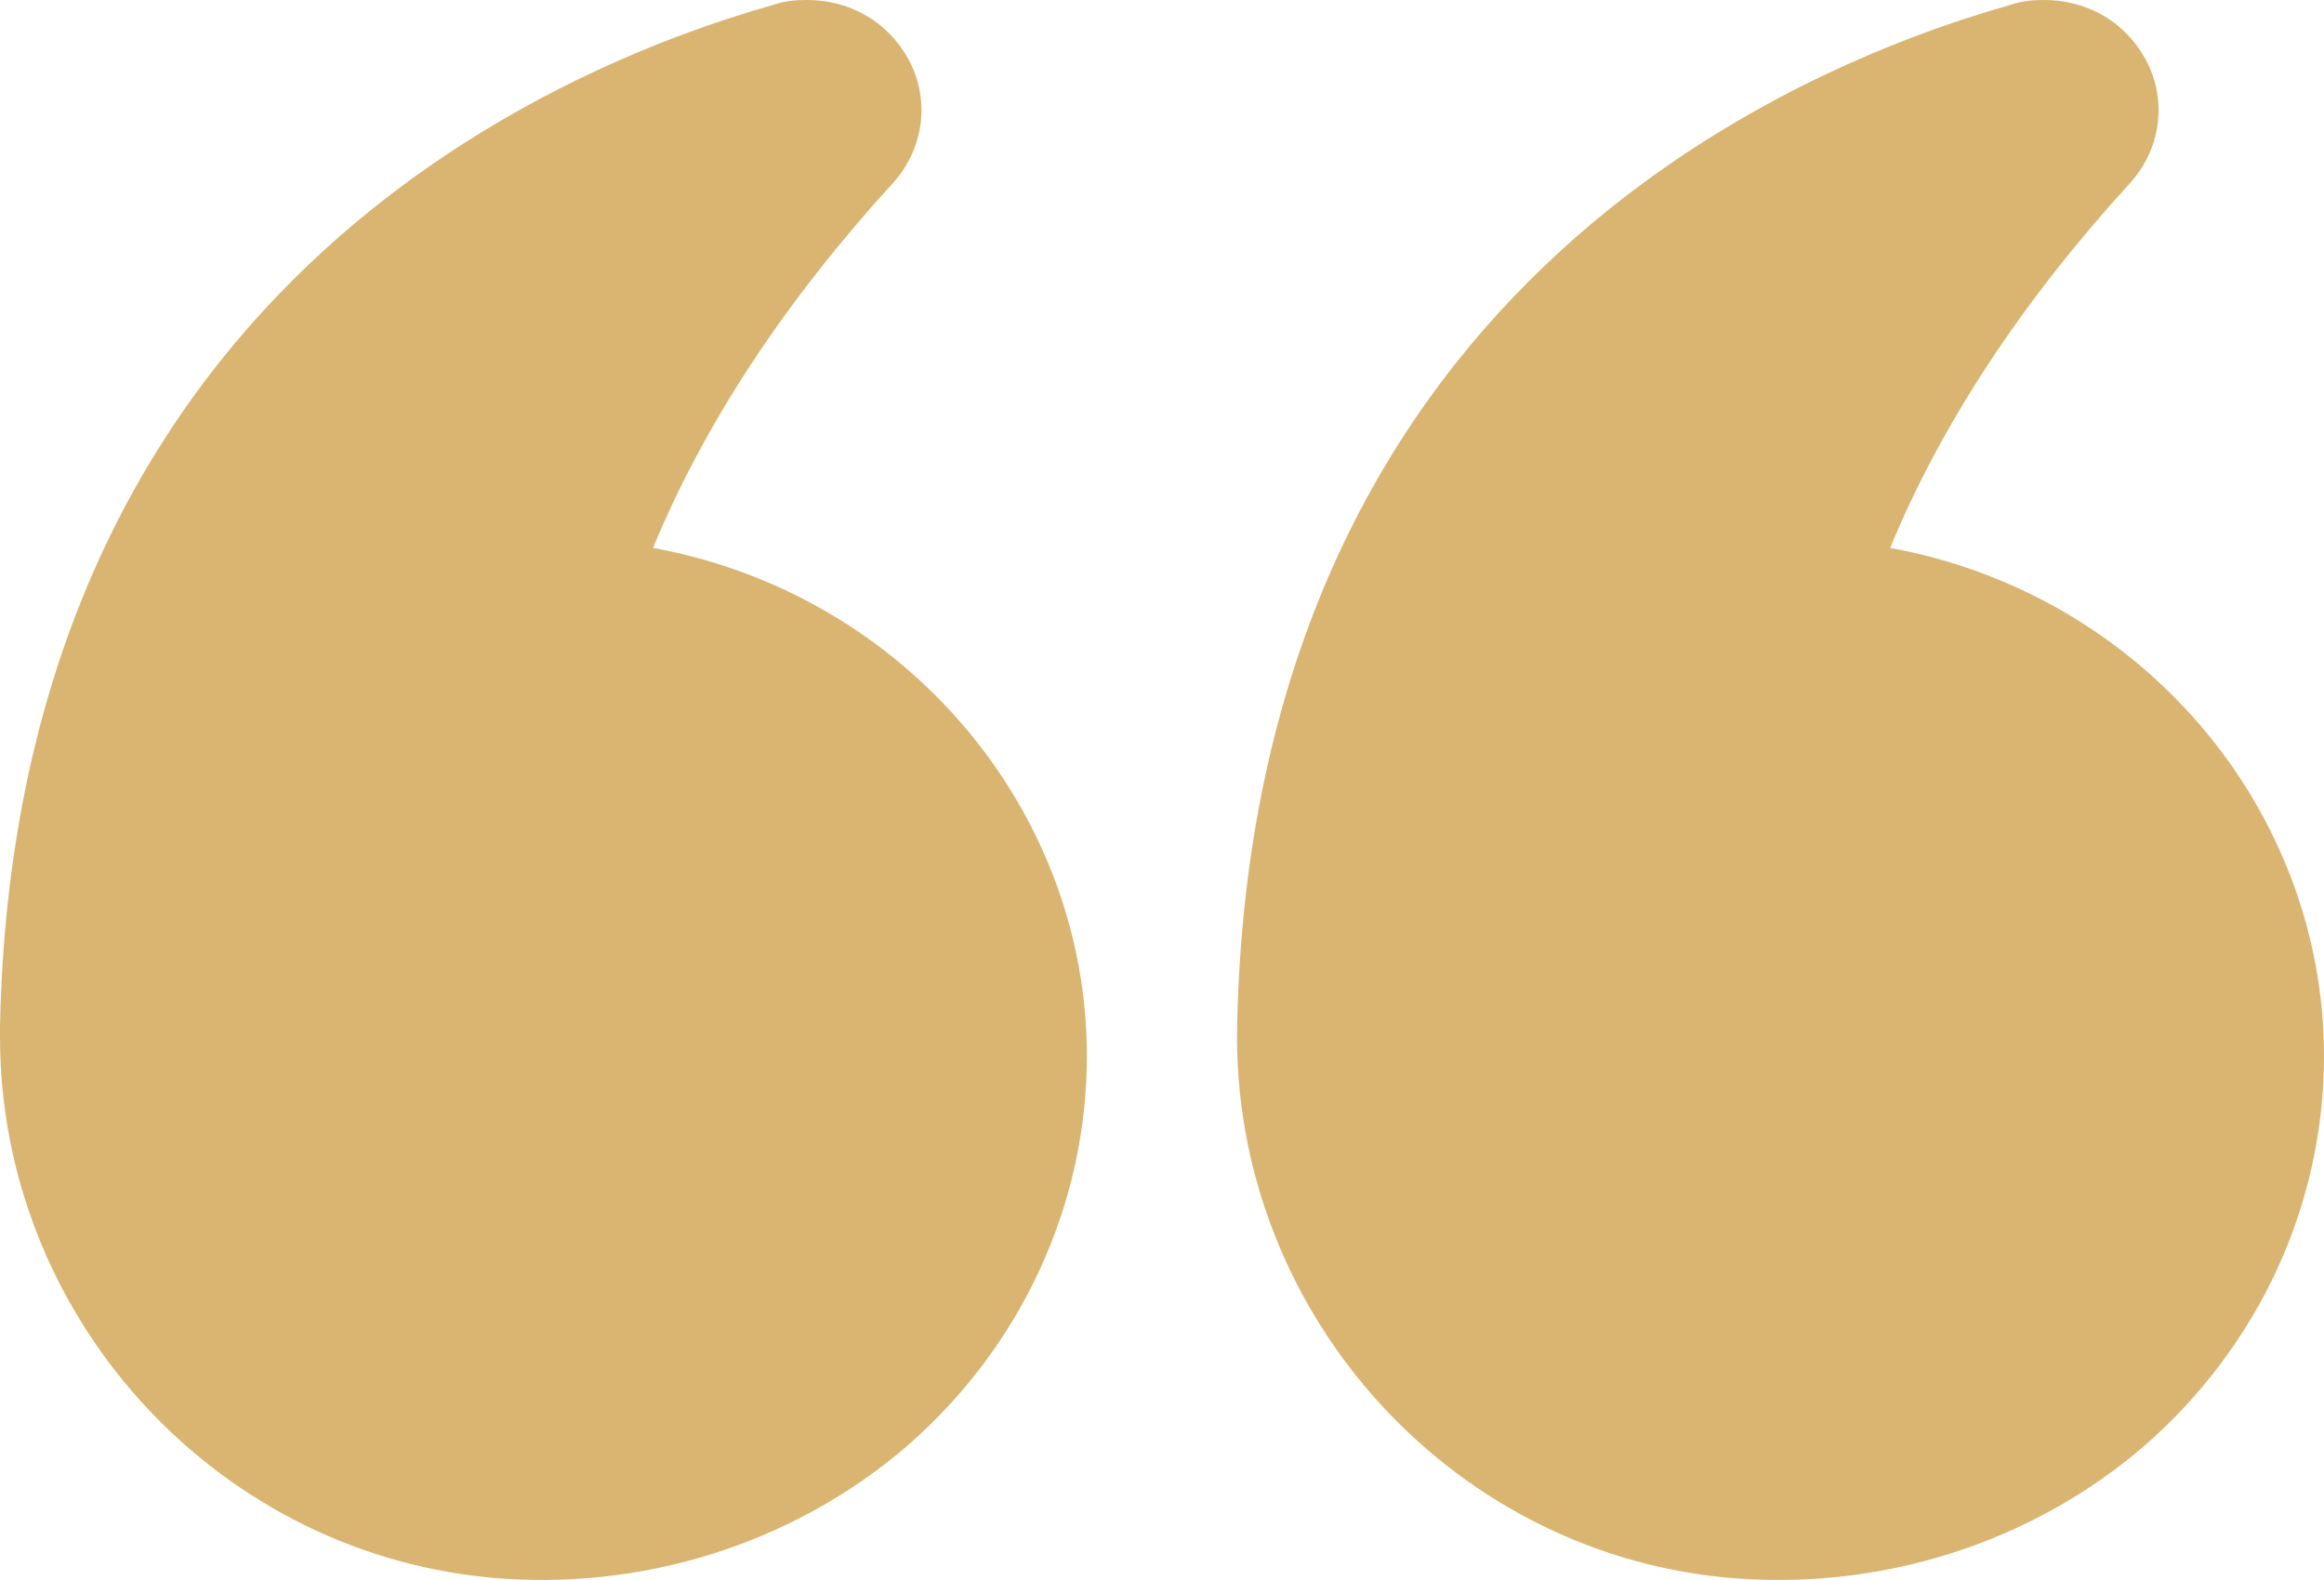 <svg width="25" height="17" viewBox="0 0 25 17" fill="none" xmlns="http://www.w3.org/2000/svg">
<path id="Vector" d="M20.333 5.895C20.883 4.562 21.75 3.245 22.908 1.976C23.275 1.574 23.325 0.996 23.025 0.546C22.792 0.193 22.408 0 21.992 0C21.875 0 21.758 0.008 21.642 0.048C19.192 0.739 13.467 3.189 13.308 11.044C13.25 14.072 15.55 16.674 18.542 16.971C20.2 17.132 21.85 16.61 23.075 15.55C23.681 15.02 24.165 14.374 24.497 13.654C24.828 12.933 25 12.153 25 11.365C25 8.715 23.05 6.393 20.333 5.895ZM5.242 16.971C6.892 17.132 8.542 16.61 9.767 15.55C10.373 15.02 10.857 14.374 11.188 13.654C11.52 12.933 11.691 12.153 11.692 11.365C11.692 8.715 9.742 6.393 7.025 5.895C7.575 4.562 8.442 3.245 9.6 1.976C9.967 1.574 10.017 0.996 9.717 0.546C9.483 0.193 9.1 0 8.683 0C8.567 0 8.45 0.008 8.333 0.048C5.883 0.739 0.158 3.189 0 11.044V11.156C0 14.136 2.275 16.674 5.242 16.971Z" fill="#DAB571"/>
</svg>
